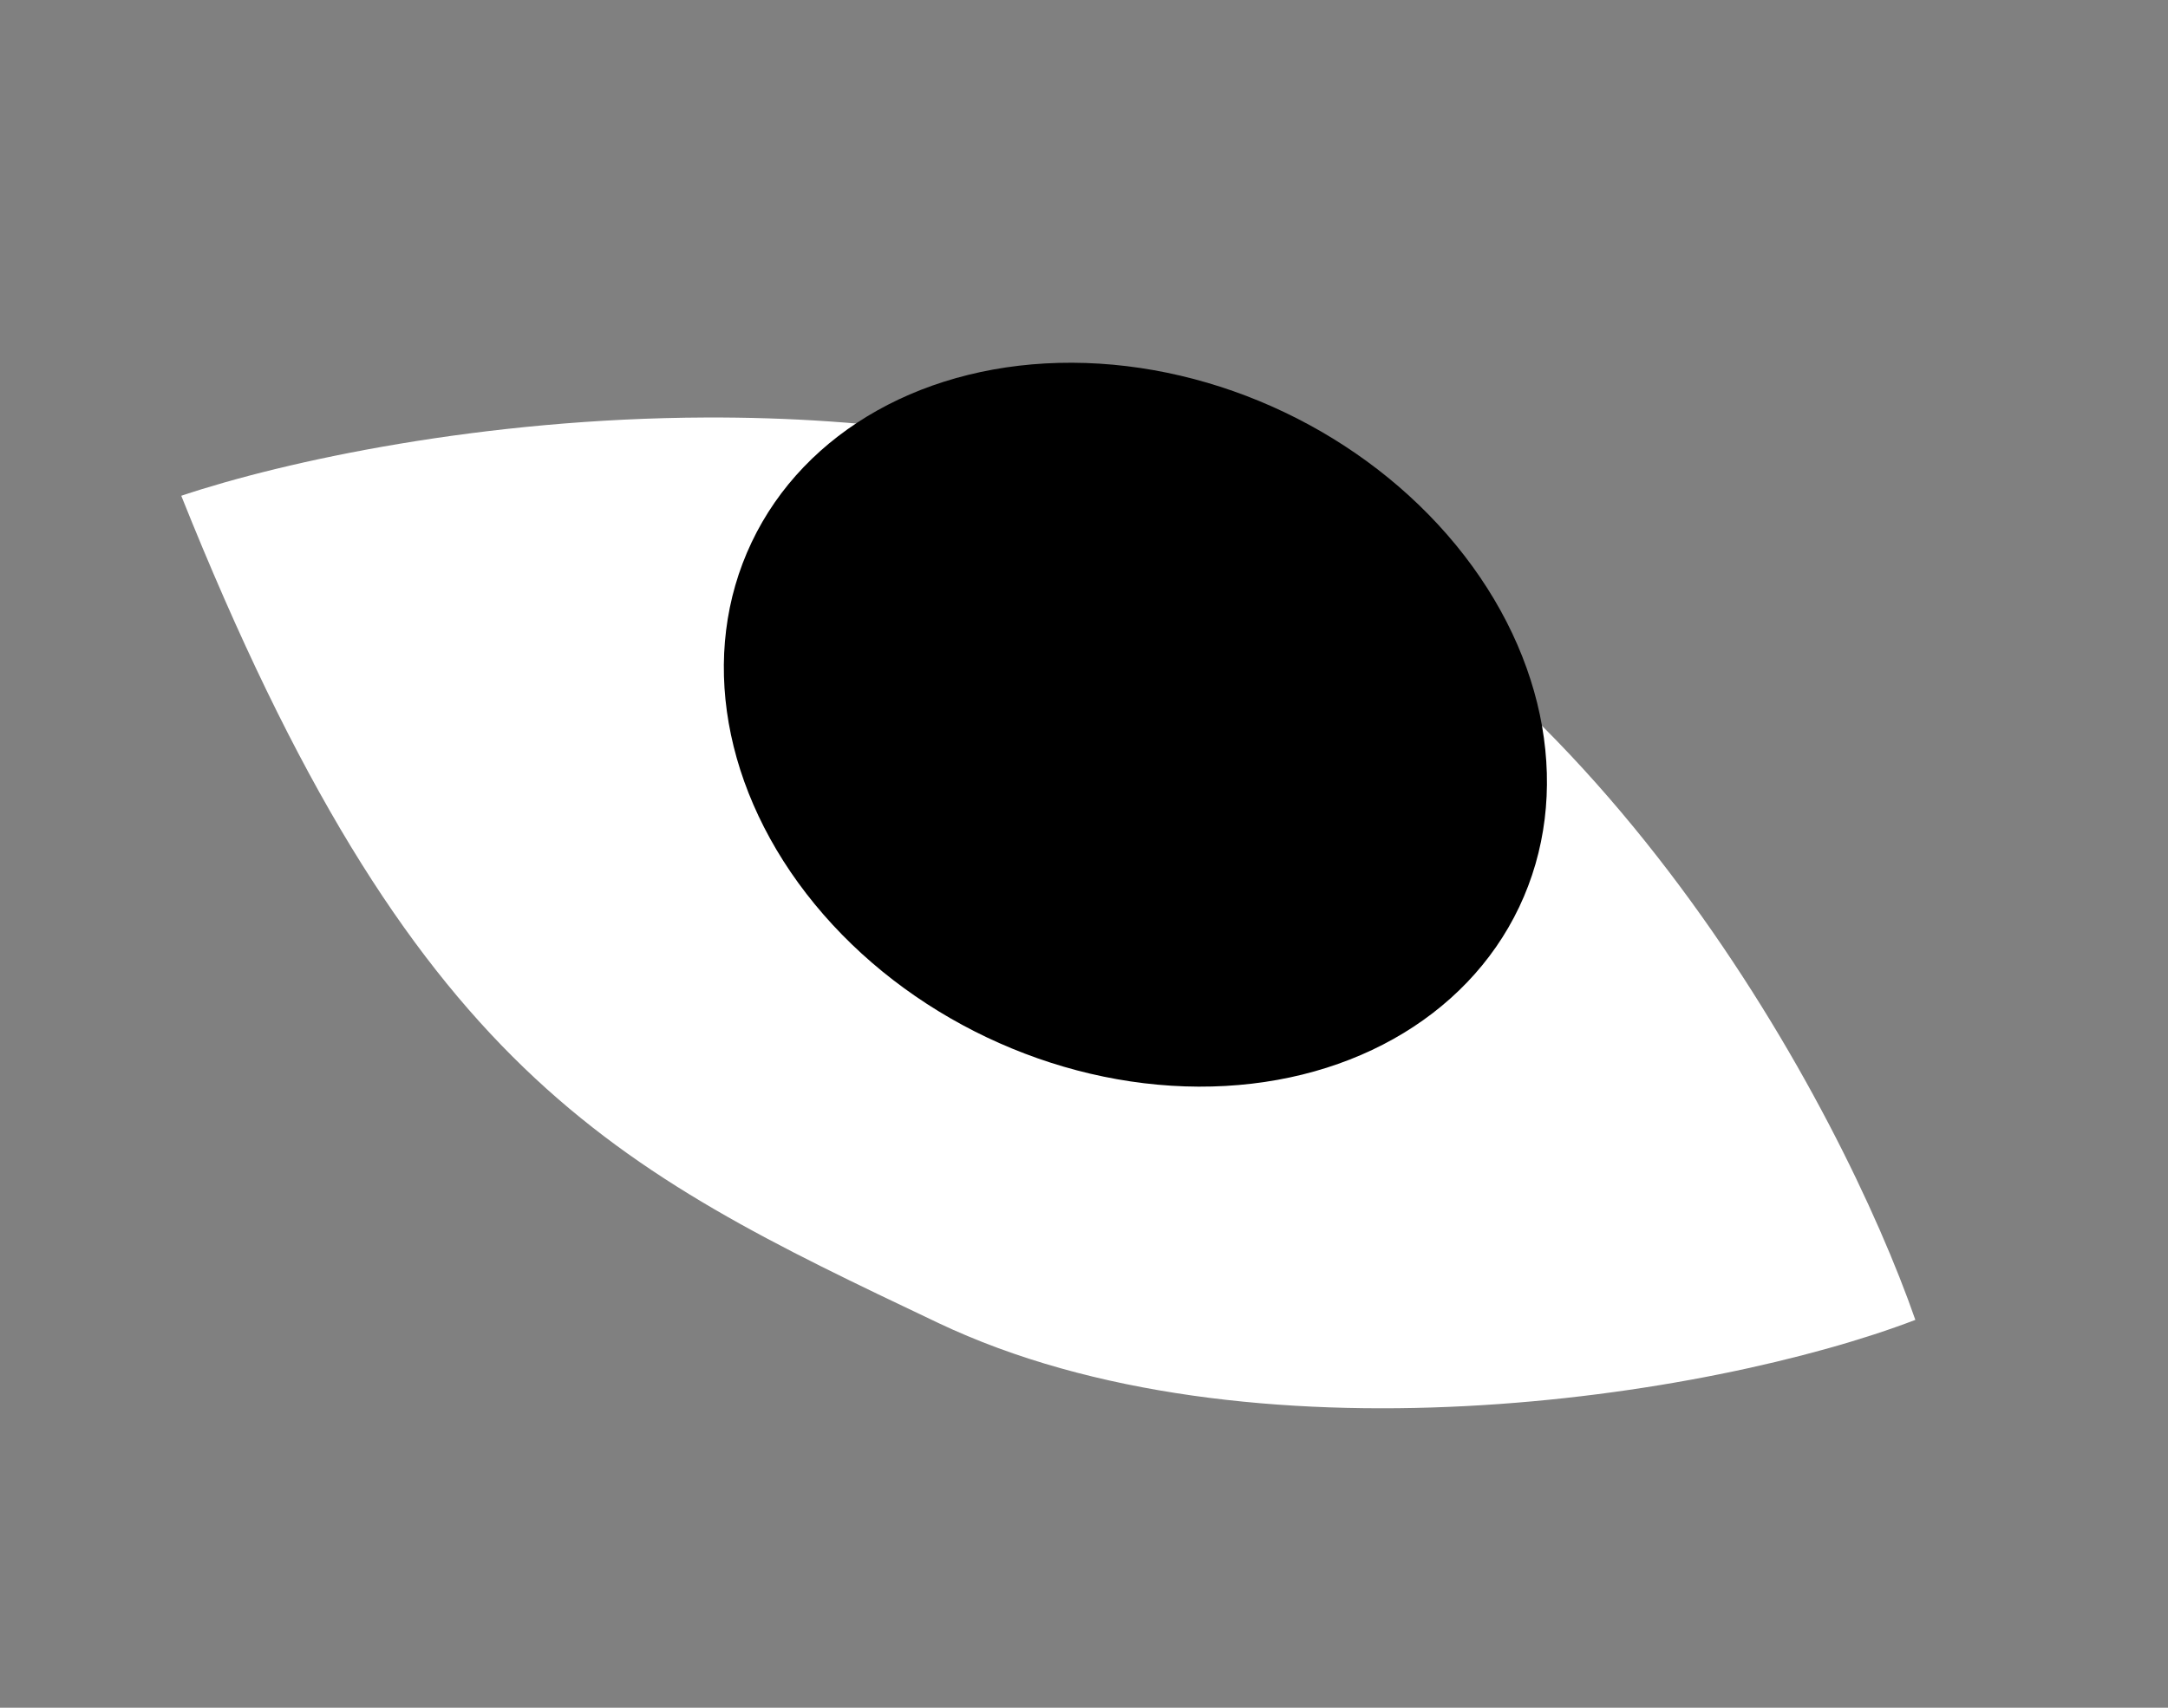 <svg width="99" height="78" viewBox="0 0 99 78" fill="none" xmlns="http://www.w3.org/2000/svg">
<rect x="0" y="0" width="99" height="78" fill="#808080" stroke="none"/>
<path d="M87.463 60.285C84.1 50.62 72.924 29.604 55.126 22.852C47.654 20.017 39.643 19.043 32.257 19.069C22.05 19.105 13.035 21.052 8.277 22.644C18.822 49.006 27.909 53.326 42.838 60.422C56.98 67.144 78.062 63.881 87.463 60.285Z" fill="white"/>
<ellipse cx="51.847" cy="33.1" rx="19.404" ry="15.811" transform="rotate(25.424 51.847 33.1)" fill="black"/>
</svg>
